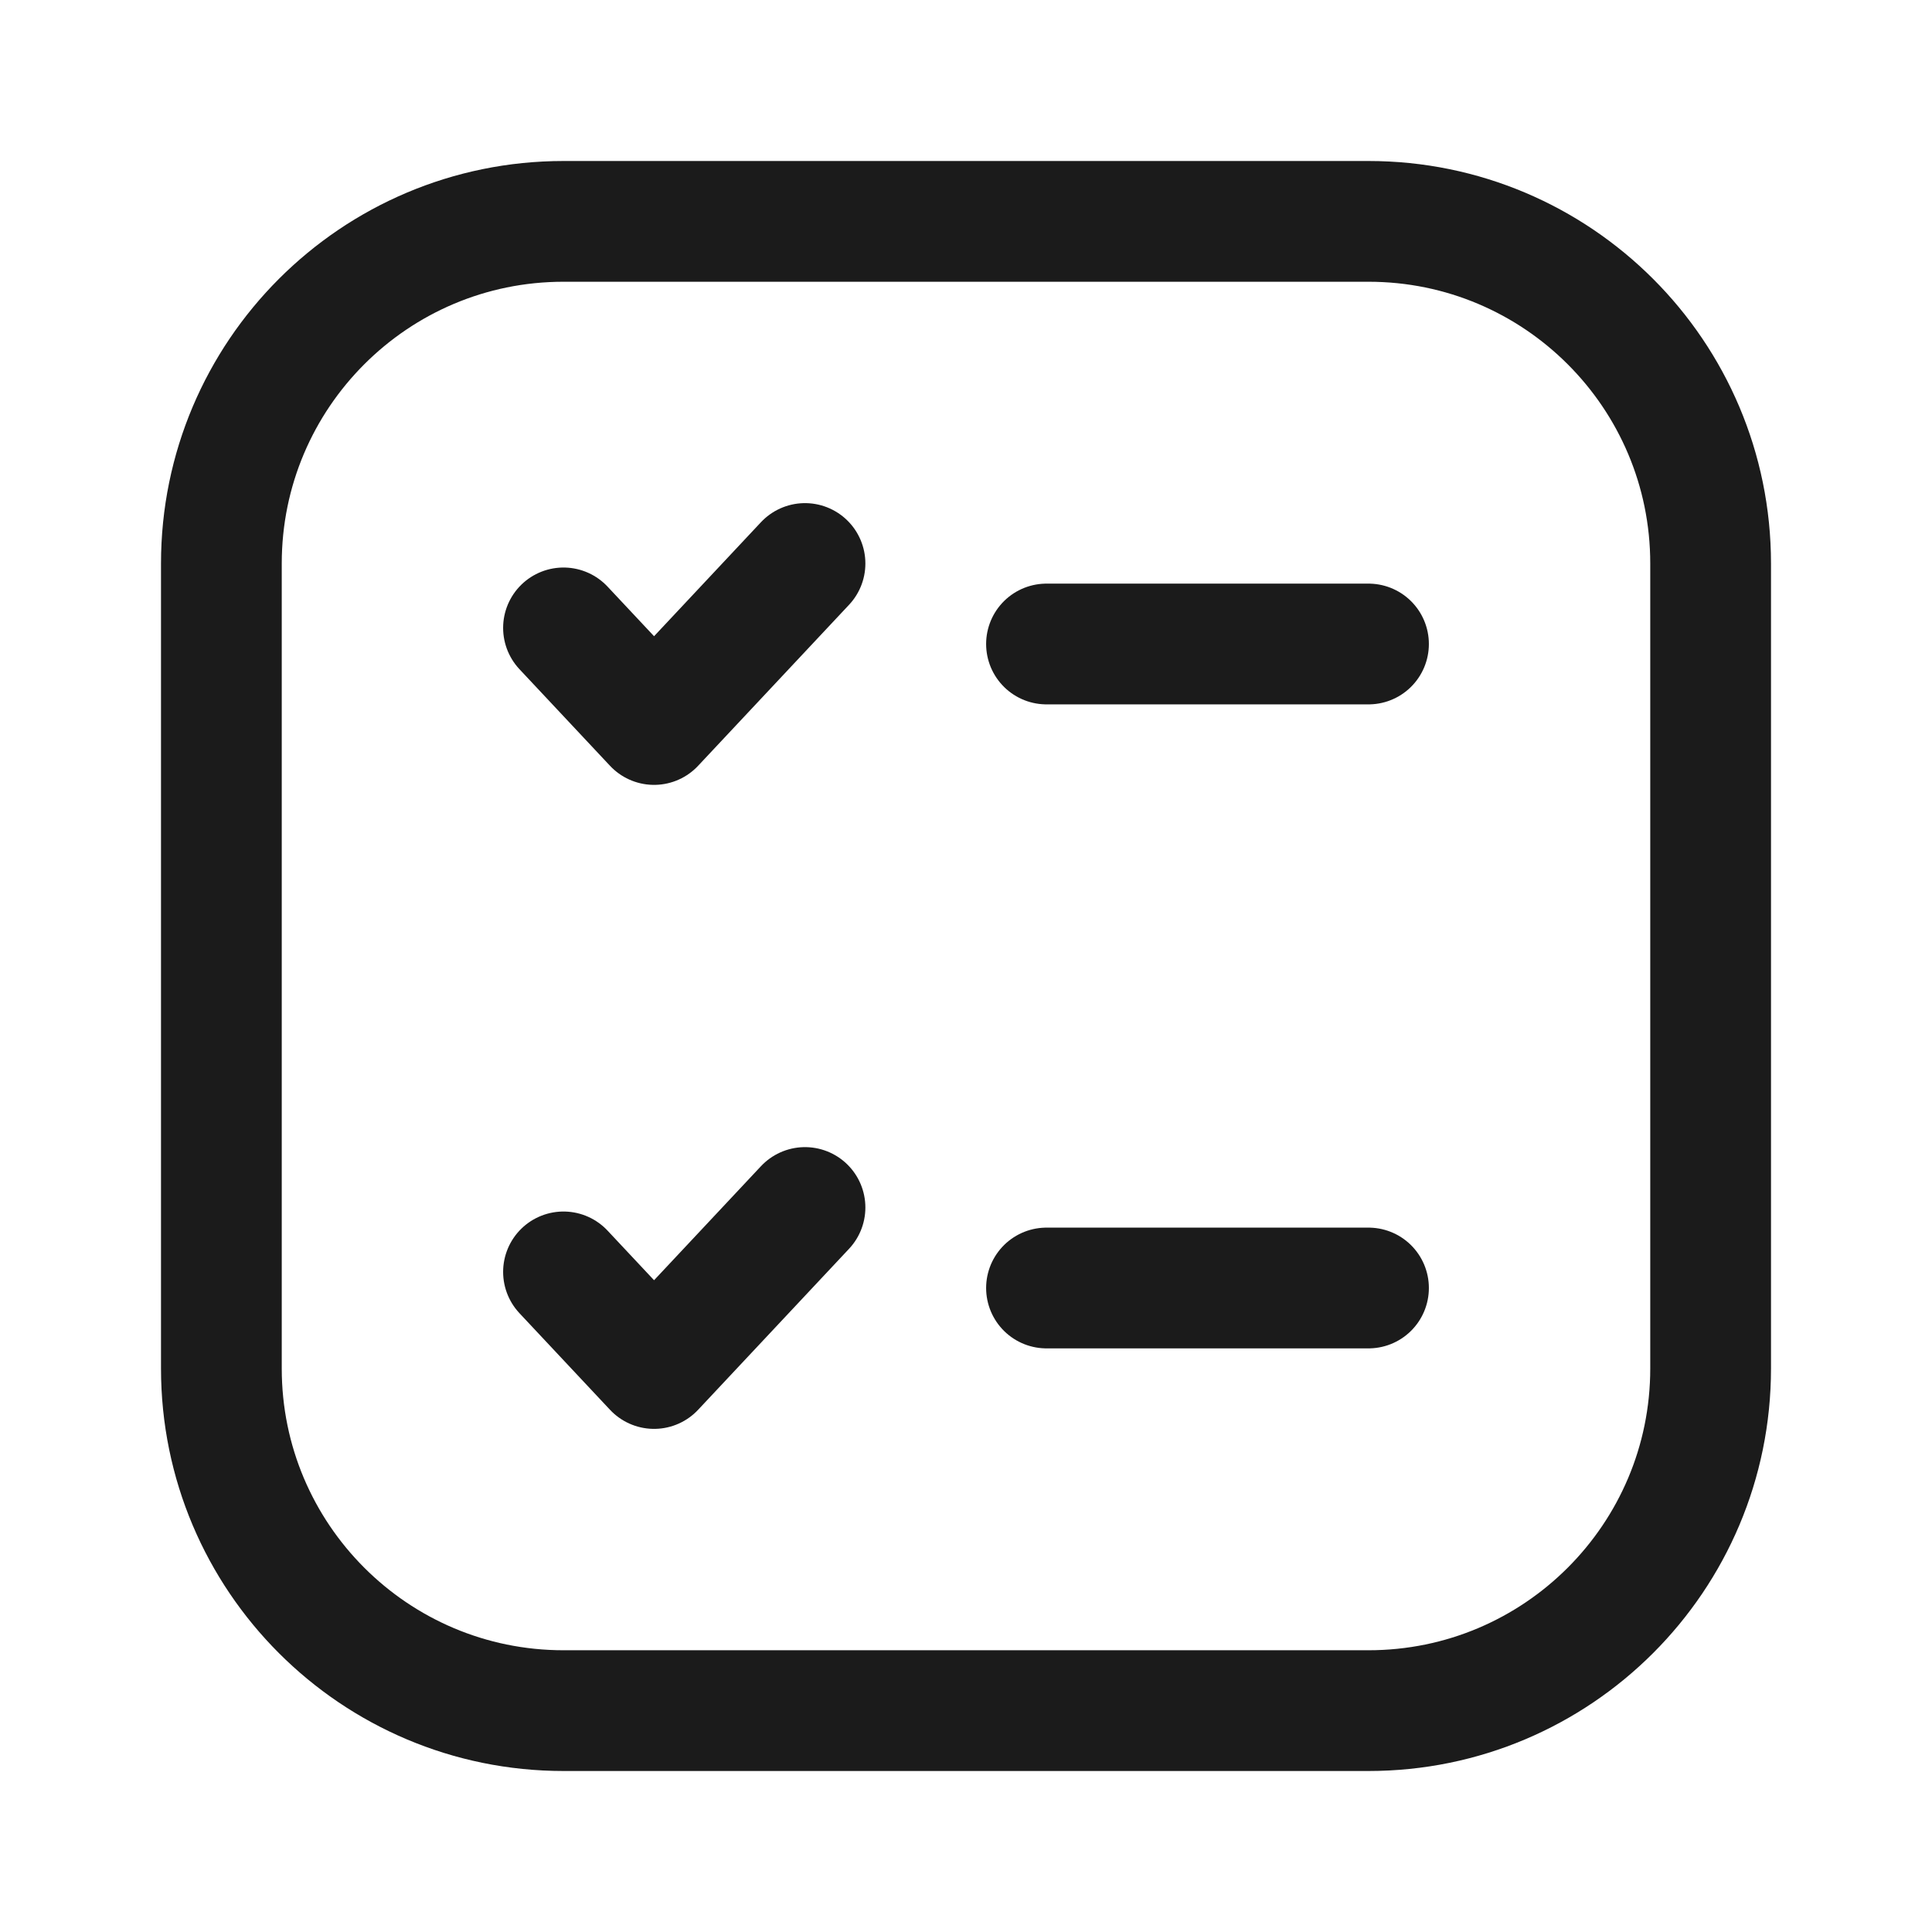 <svg width="24" height="24" viewBox="0 0 24 24" fill="none" xmlns="http://www.w3.org/2000/svg">
    <path d="M17 2.75H7C4.653 2.75 2.75 4.653 2.75 7V17C2.75 19.347 4.653 21.25 7 21.25H17C19.347 21.25 21.25 19.347 21.25 17V7C21.25 4.653 19.347 2.75 17 2.75Z" stroke="#1B1B1B" stroke-width="1.5"/>
    <path d="M7 15.8L8.125 17L10 15" stroke="#1B1B1B" stroke-width="1.5" stroke-linecap="round" stroke-linejoin="round"/>
    <path d="M7 7.8L8.125 9L10 7" stroke="#1B1B1B" stroke-width="1.5" stroke-linecap="round" stroke-linejoin="round"/>
    <path d="M13 8H17" stroke="#1B1B1B" stroke-width="1.5" stroke-linecap="round"/>
    <path d="M13 16H17" stroke="#1B1B1B" stroke-width="1.5" stroke-linecap="round"/>
</svg>
